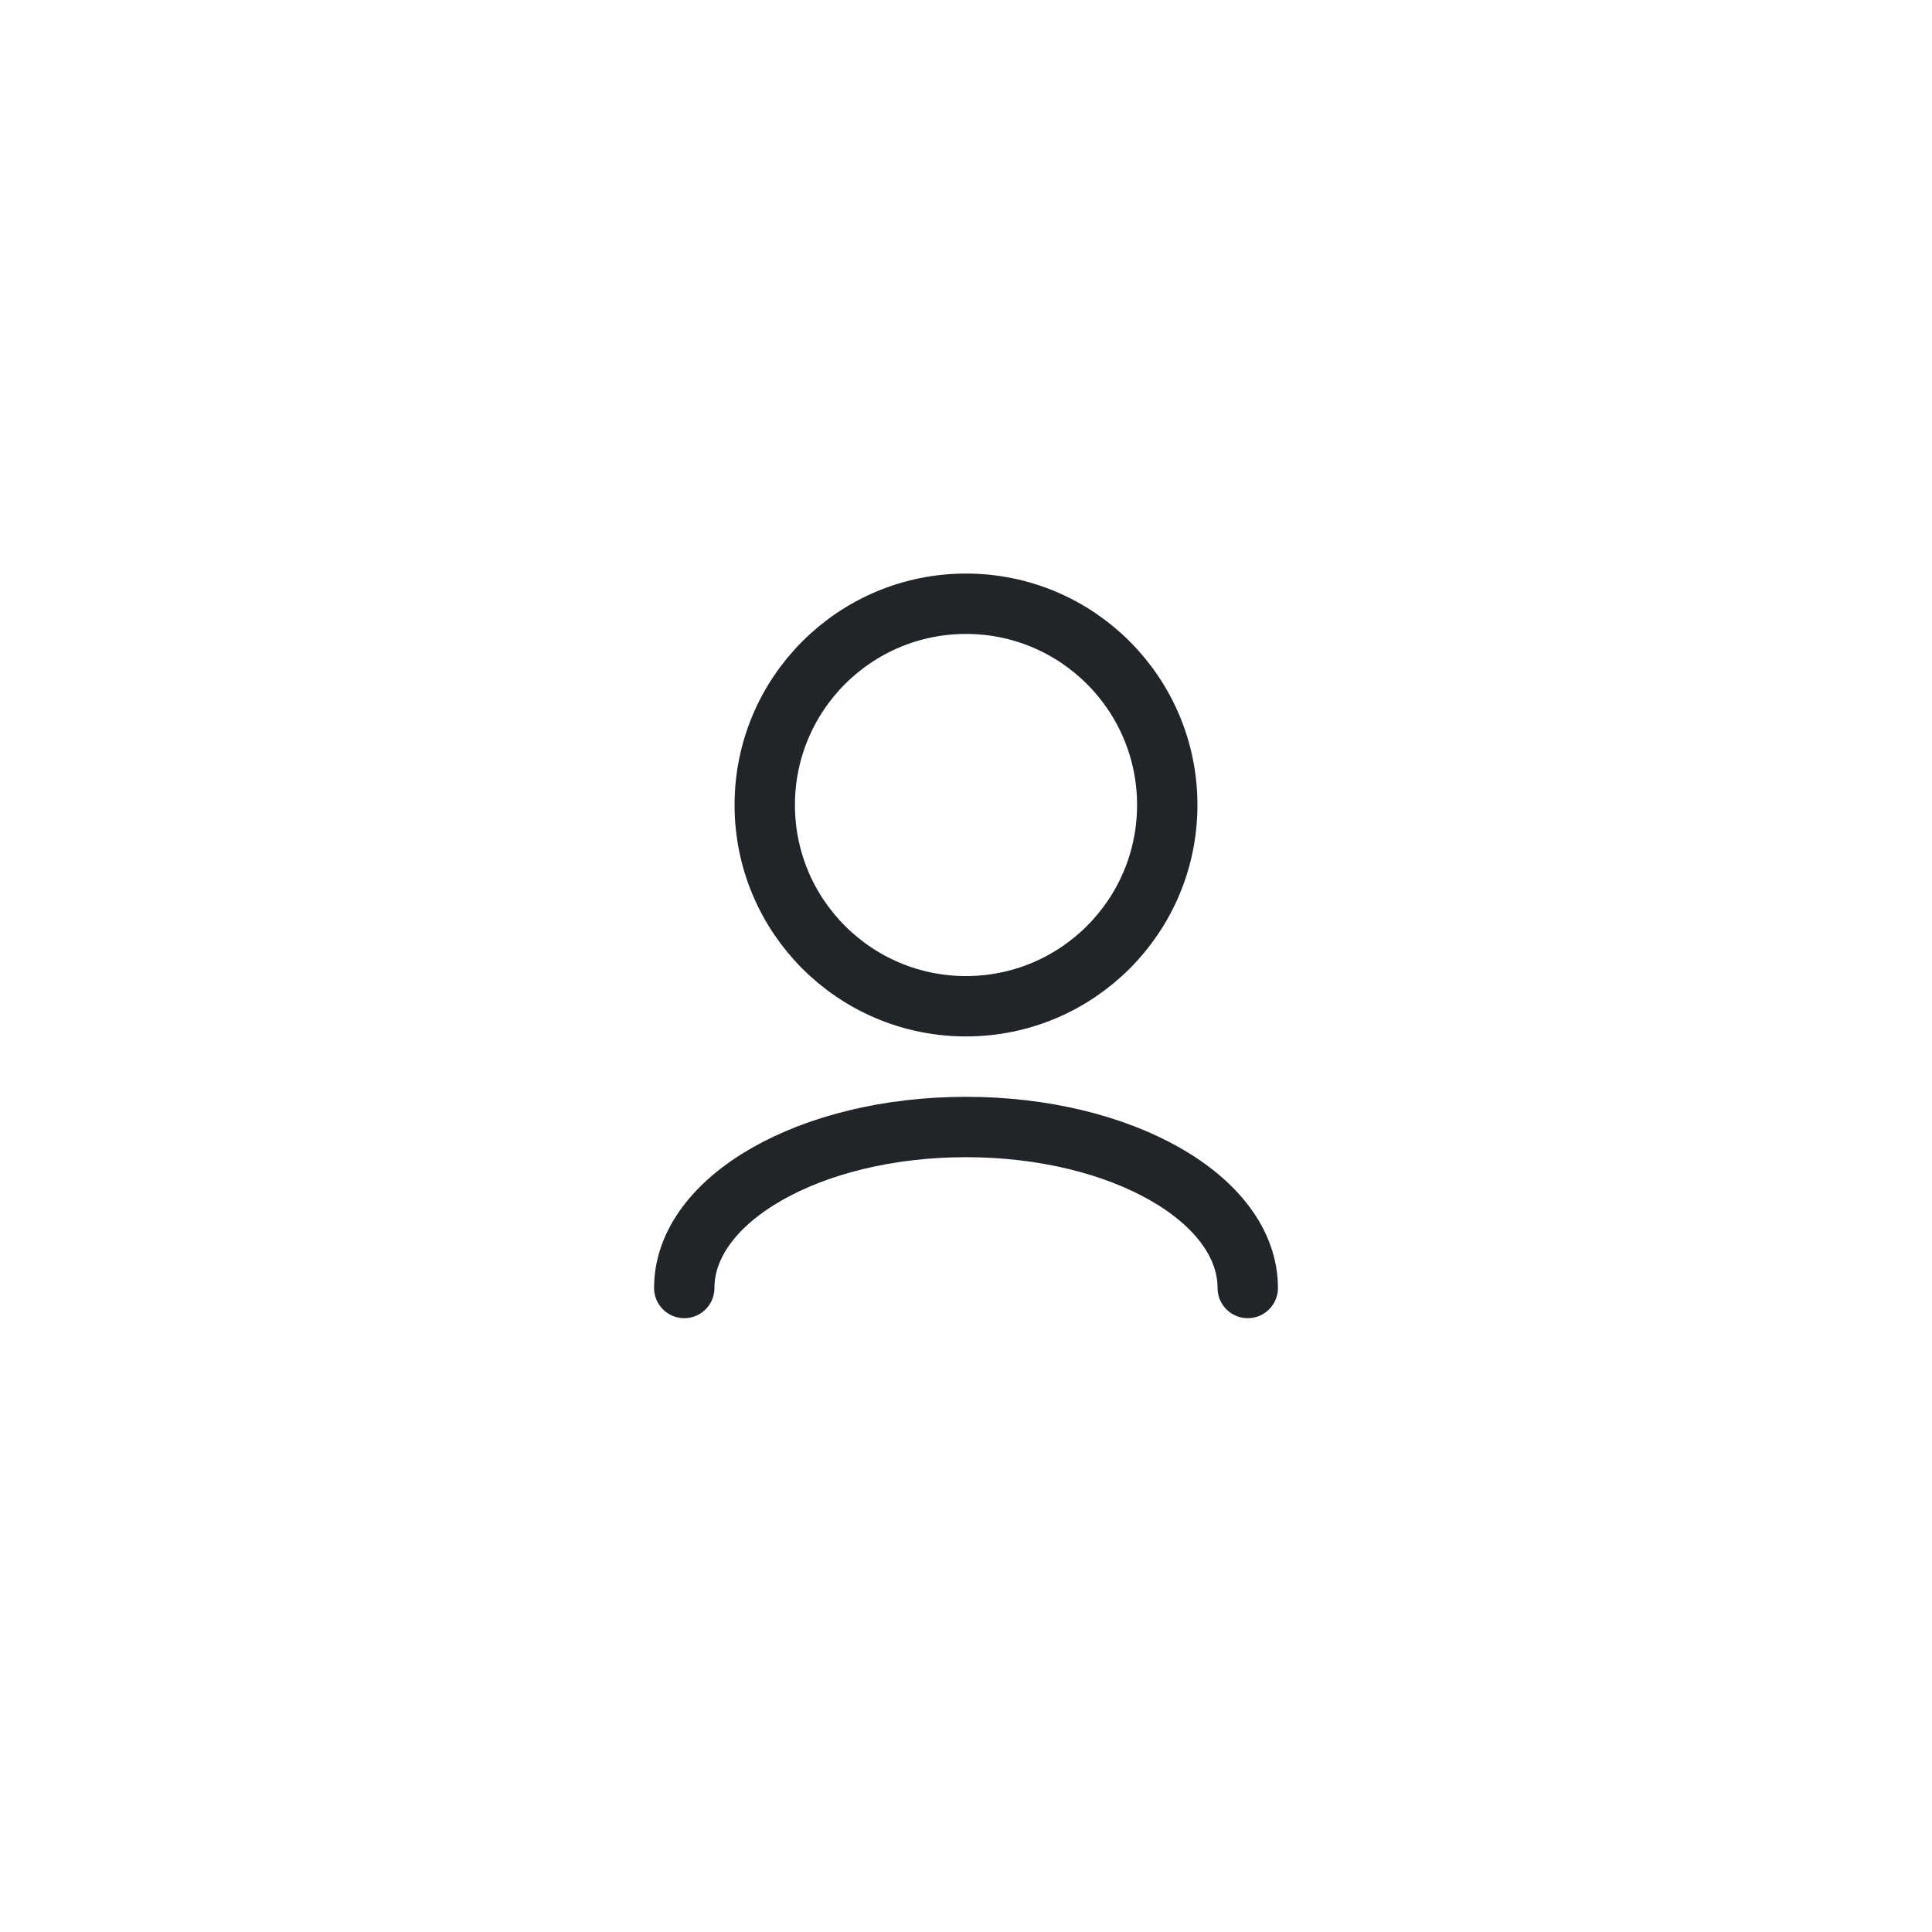 <svg width="48" height="48" viewBox="0 0 48 48" fill="none" xmlns="http://www.w3.org/2000/svg">
<path d="M17 32C17 29.791 20.134 28 24 28C27.866 28 31 29.791 31 32" stroke="#212529" stroke-width="1.5" stroke-linecap="round" stroke-linejoin="round"/>
<path d="M24 25C26.761 25 29 22.761 29 20C29 17.239 26.761 15 24 15C21.239 15 19 17.239 19 20C19 22.761 21.239 25 24 25Z" stroke="#212529" stroke-width="1.5" stroke-linecap="round" stroke-linejoin="round"/>
</svg>
